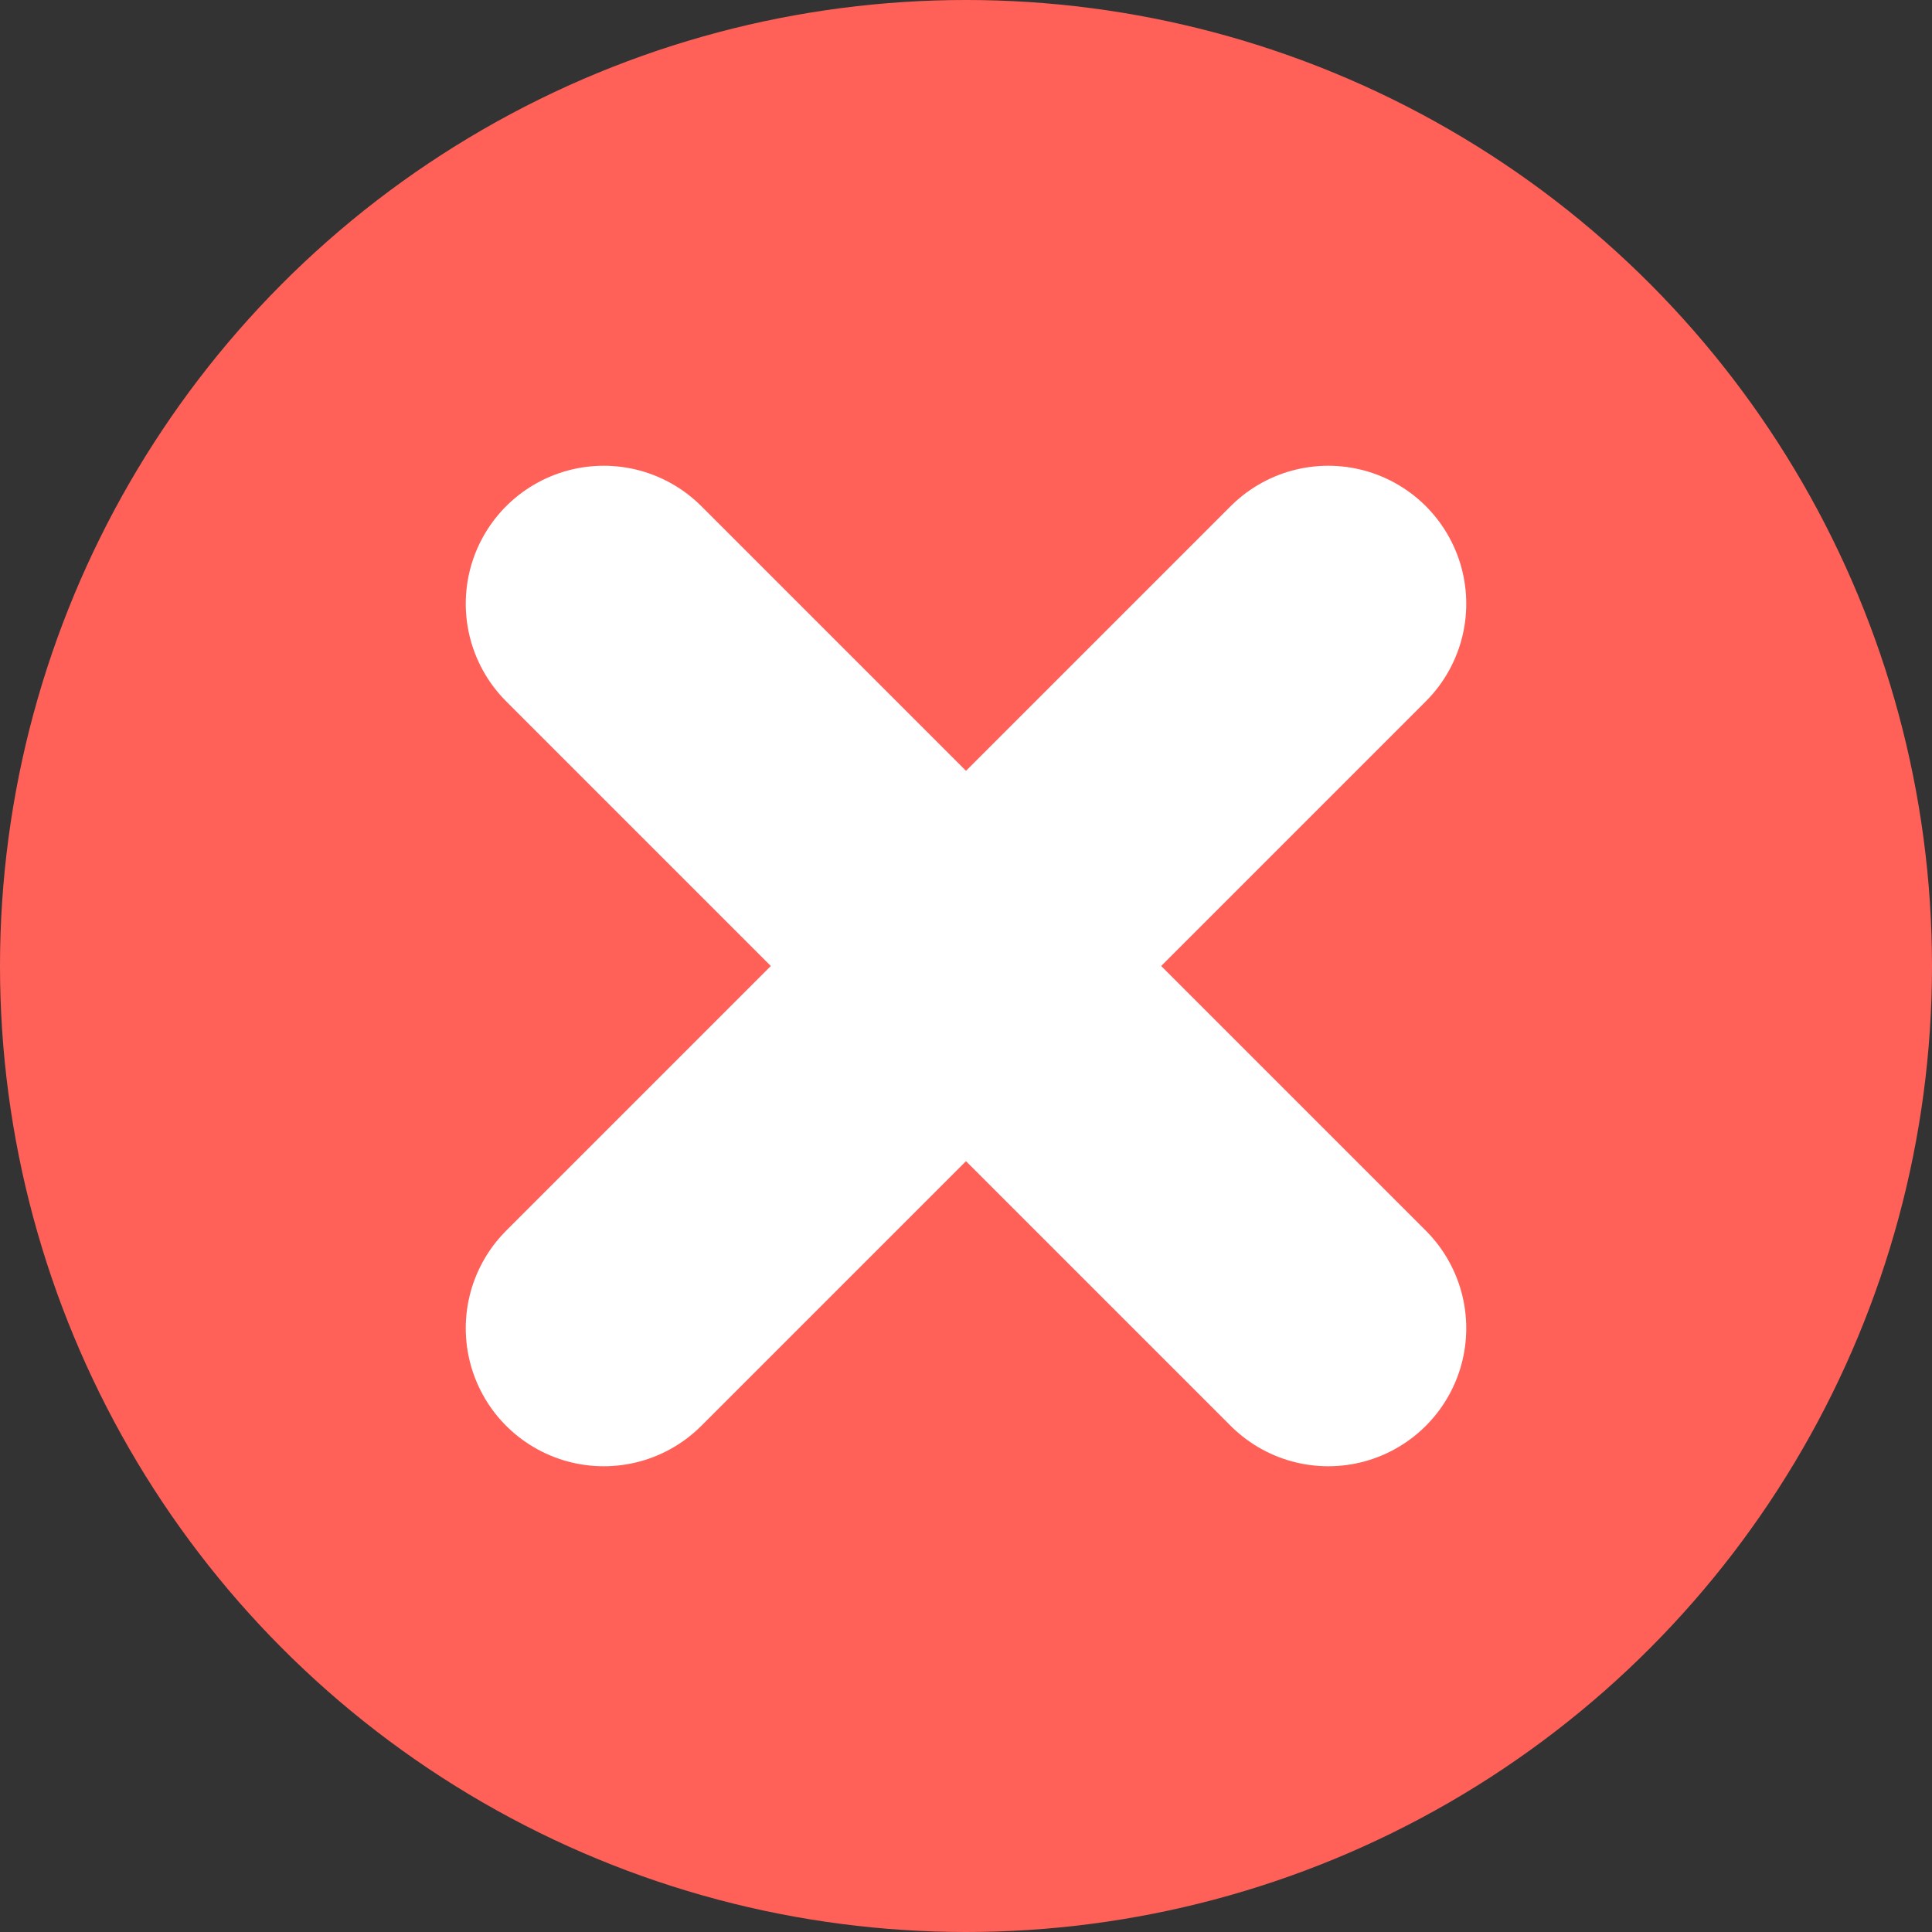 <svg width="14" height="14" viewBox="0 0 14 14" fill="none" xmlns="http://www.w3.org/2000/svg">
<rect x="0" y="0" width="14" height="14" fill="#333333" stroke="none"/>
<circle cx="7" cy="7" r="7" fill="#FF6159"/>
<path d="M4.375 4.375L9.625 9.625" stroke="white" stroke-width="2" stroke-linecap="round" stroke-linejoin="round"/>
<path d="M9.625 4.375L4.375 9.625" stroke="white" stroke-width="2" stroke-linecap="round" stroke-linejoin="round"/>
</svg>
